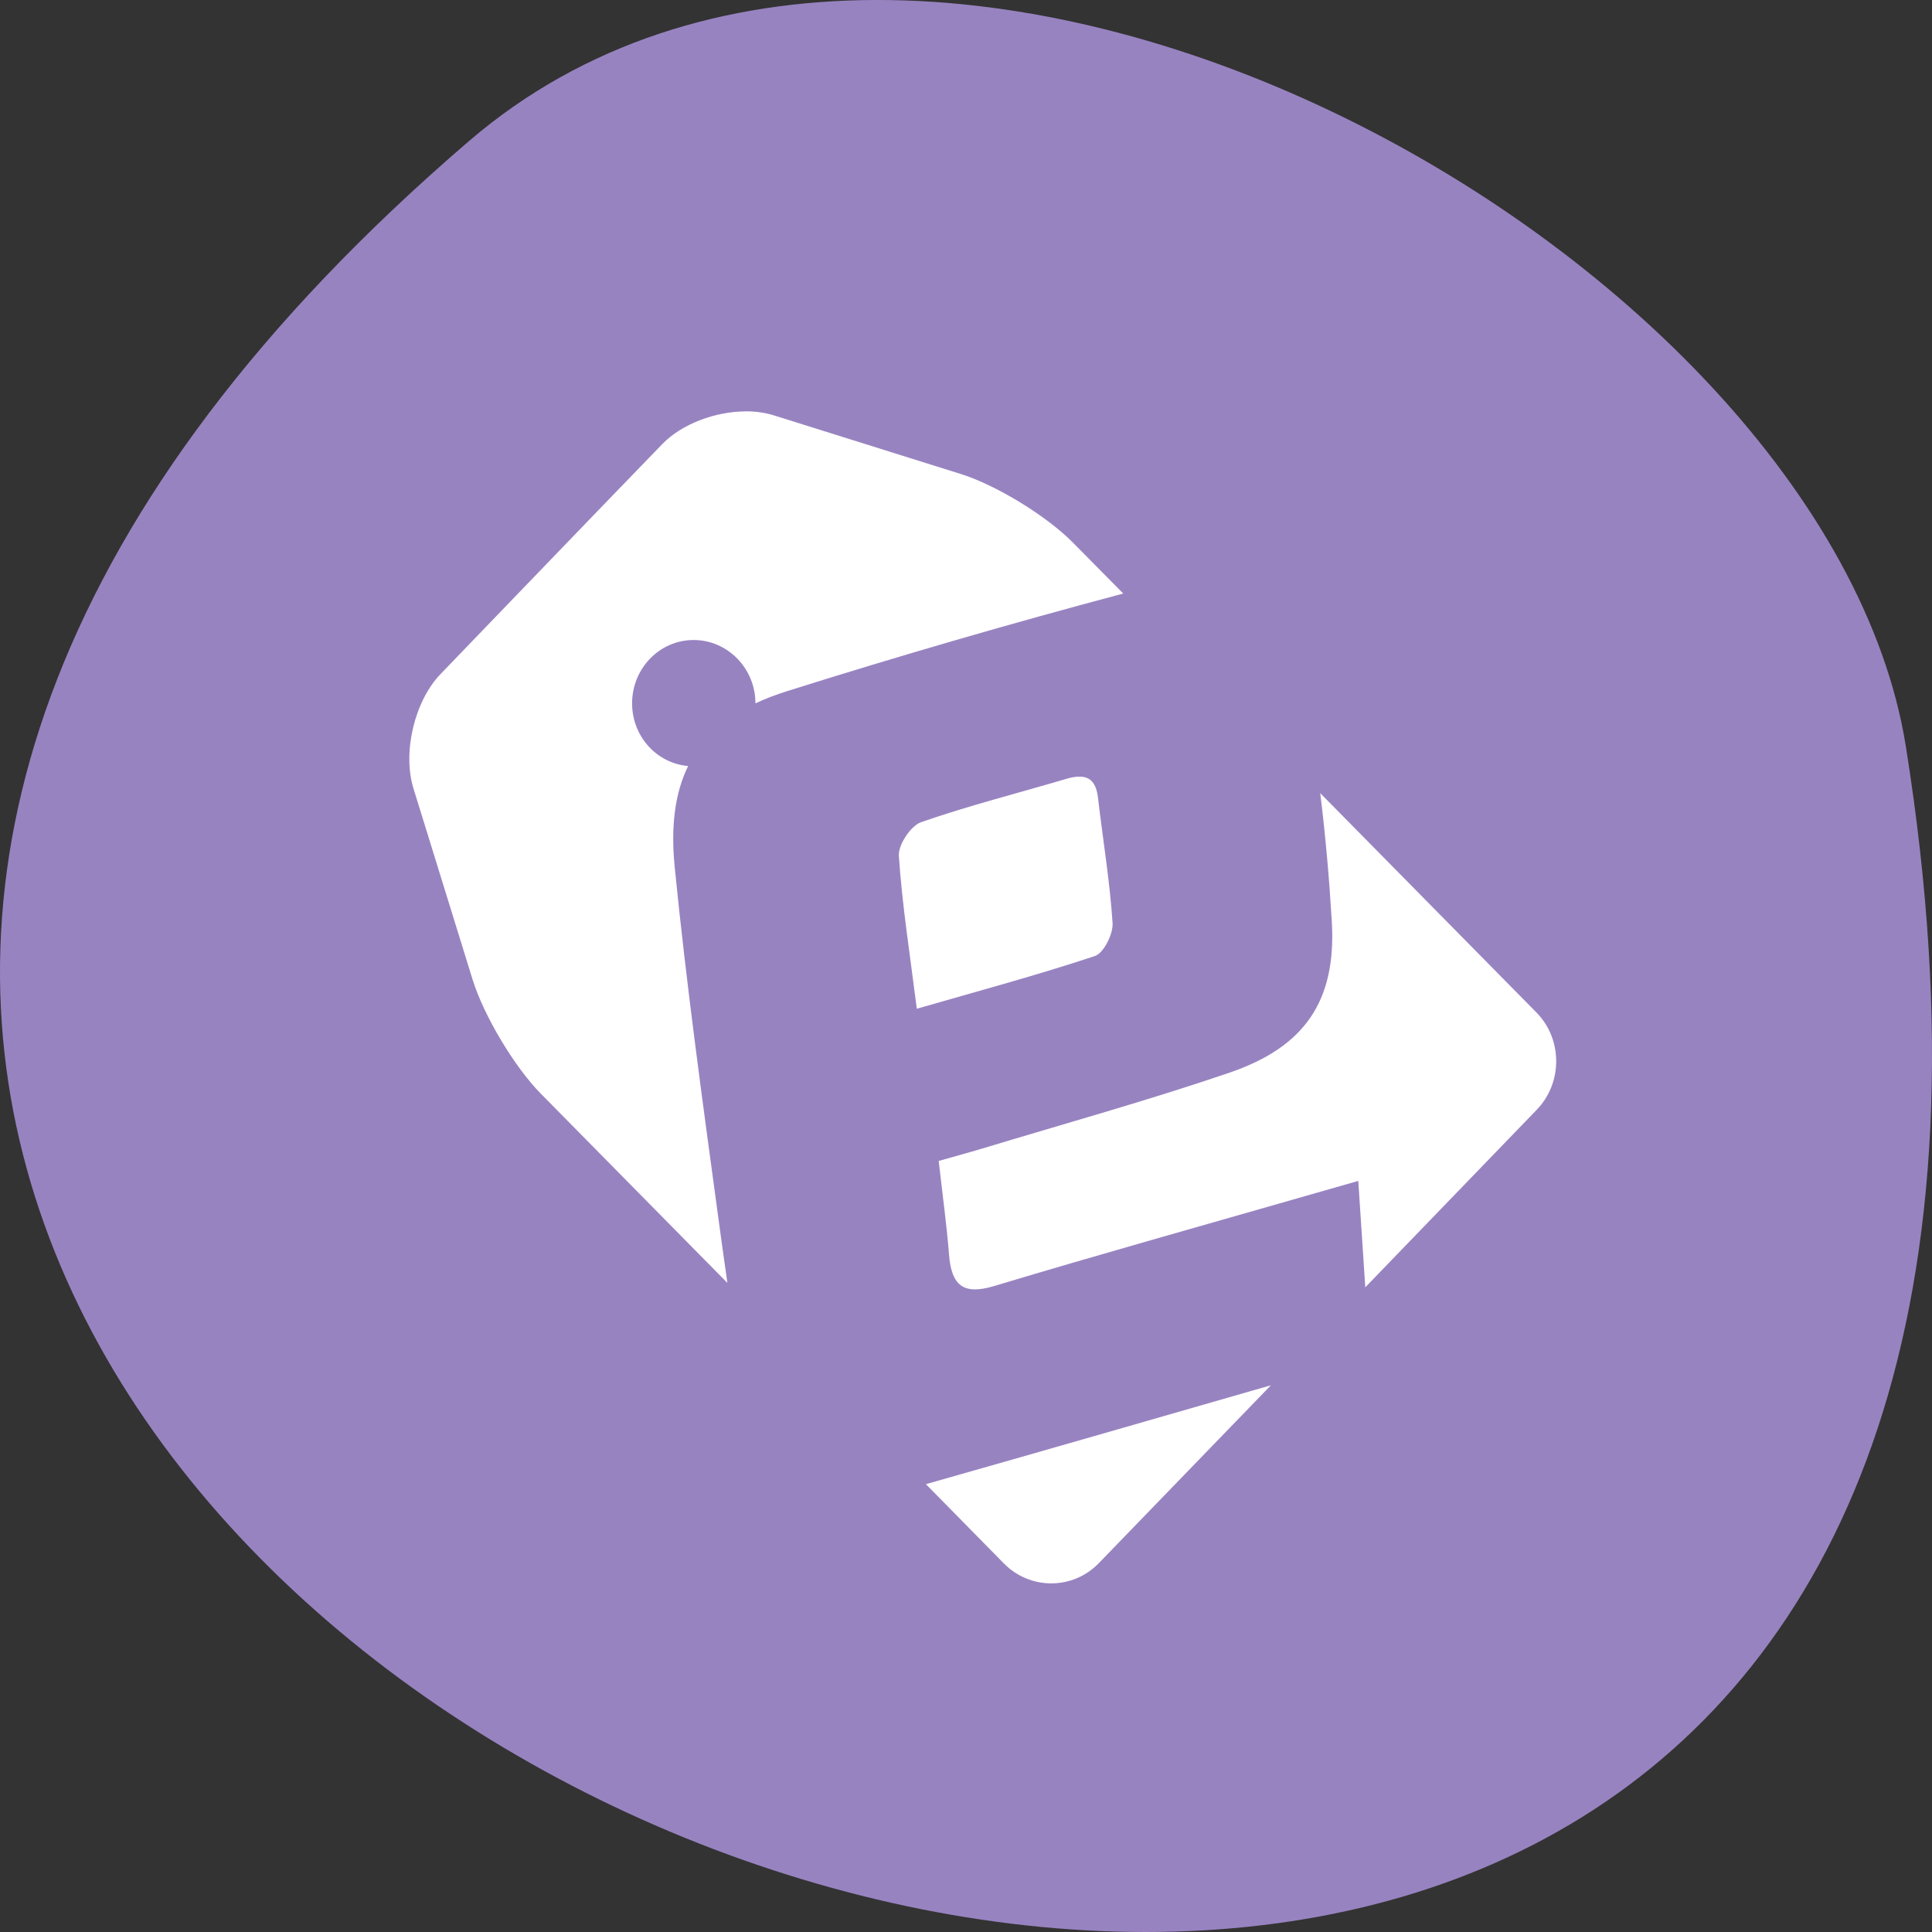 <svg xmlns="http://www.w3.org/2000/svg" xmlns:xlink="http://www.w3.org/1999/xlink" viewBox="0 0 256 256"><rect x="0" y="0" width="256" height="256" fill="#333333" stroke="none"/><defs><use xlink:href="#1" id="0"/><path id="1" d="m 245.46 129.52 l -97.89 -96.9 c -5.556 -5.502 -16.222 -11.873 -23.7 -14.16 l -39.518 -12.08 c -7.479 -2.286 -18.1 0.391 -23.599 5.948 l -13.441 13.578 c -5.5 5.559 -14.502 14.653 -20 20.21 l -13.44 13.579 c -5.5 5.558 -8.07 16.206 -5.706 23.658 l 12.483 39.39 c 2.363 7.456 8.843 18.06 14.399 23.556 l 97.89 96.9 c 5.558 5.502 14.605 5.455 20.1 -0.101 l 36.26 -36.63 c 5.504 -5.559 14.503 -14.651 20 -20.21 l 36.26 -36.629 c 5.502 -5.56 5.455 -14.606 -0.101 -20.11 z m -178.09 -50.74 c -7.198 0 -13.03 -5.835 -13.03 -13.03 0 -7.197 5.835 -13.03 13.03 -13.03 7.197 0 13.03 5.835 13.03 13.03 -0.001 7.198 -5.836 13.03 -13.03 13.03 z"/><clipPath clip-path="url(#2)"><use xlink:href="#0"/></clipPath><clipPath clip-path="url(#2)"><use xlink:href="#0"/></clipPath><clipPath id="2"><use xlink:href="#1"/></clipPath></defs><path d="m 62.17 18.67 c -225.34 193.41 237.98 379.39 190.37 80.26 -10.438 -65.59 -129.65 -132.38 -190.37 -80.26 z" fill="#9883c1" color="#000"/><path d="m 104.65 842.47 c -3.938 0.03 -8.27 1.593 -10.809 4.157 l -8.275 8.354 c -3.384 3.42 -8.928 9.05 -12.314 12.472 l -8.236 8.354 c -3.384 3.42 -4.979 9.946 -3.524 14.531 l 7.681 24.23 c 1.454 4.588 5.45 11.11 8.869 14.491 l 24.271 24.03 c -0.414 -2.771 -0.802 -5.543 -1.188 -8.315 -2.057 -14.789 -4.147 -29.57 -5.662 -44.42 -0.533 -5.218 0.021 -9.447 1.742 -12.868 -4.099 -0.357 -7.285 -3.767 -7.285 -7.958 0 -4.428 3.569 -8.04 7.998 -8.04 4.428 0 8.04 3.608 8.04 8.04 1.327 -0.617 2.764 -1.135 4.355 -1.623 14.395 -4.421 28.894 -8.53 43.474 -12.314 l -6.533 -6.454 c -3.419 -3.386 -9.969 -7.303 -14.571 -8.711 l -24.311 -7.444 c -1.15 -0.352 -2.409 -0.525 -3.722 -0.515 z m 43.43 46.36 c -0.452 0.004 -0.971 0.072 -1.544 0.238 -6.353 1.839 -12.789 3.418 -19.04 5.543 -1.347 0.461 -2.988 2.881 -2.89 4.276 0.432 6.255 1.44 12.468 2.336 19.401 8.109 -2.279 15.701 -4.274 23.16 -6.691 1.141 -0.369 2.392 -2.811 2.296 -4.197 -0.362 -5.323 -1.264 -10.608 -1.901 -15.917 -0.231 -1.92 -1.058 -2.664 -2.415 -2.653 z m 31.32 2.098 c 0.689 5.411 1.174 10.848 1.505 16.273 0.617 10.155 -3.584 15.961 -13.304 19.2 -10.594 3.535 -21.395 6.451 -32.11 9.621 -1.784 0.527 -3.577 0.988 -5.702 1.584 0.517 4.445 1.04 8.166 1.346 11.918 0.315 3.901 1.87 5.132 5.86 3.959 13.898 -4.083 27.866 -7.881 41.811 -11.799 1.643 -0.461 3.276 -0.908 5.543 -1.544 0.315 4.677 0.609 9.05 0.911 13.502 l 22.291 -22.529 c 3.386 -3.421 3.379 -8.968 -0.04 -12.353 l -28.11 -27.835 z m -6.414 75.15 c -14.94 4.204 -29.906 8.406 -44.86 12.551 l 10.136 10.06 c 3.42 3.386 8.969 3.379 12.353 -0.04 l 22.331 -22.529 c 0.011 -0.011 0.029 -0.029 0.04 -0.04 z" fill="#fff" transform="matrix(1.019 0 0 1.044 -7.872 -825.03)"/></svg>